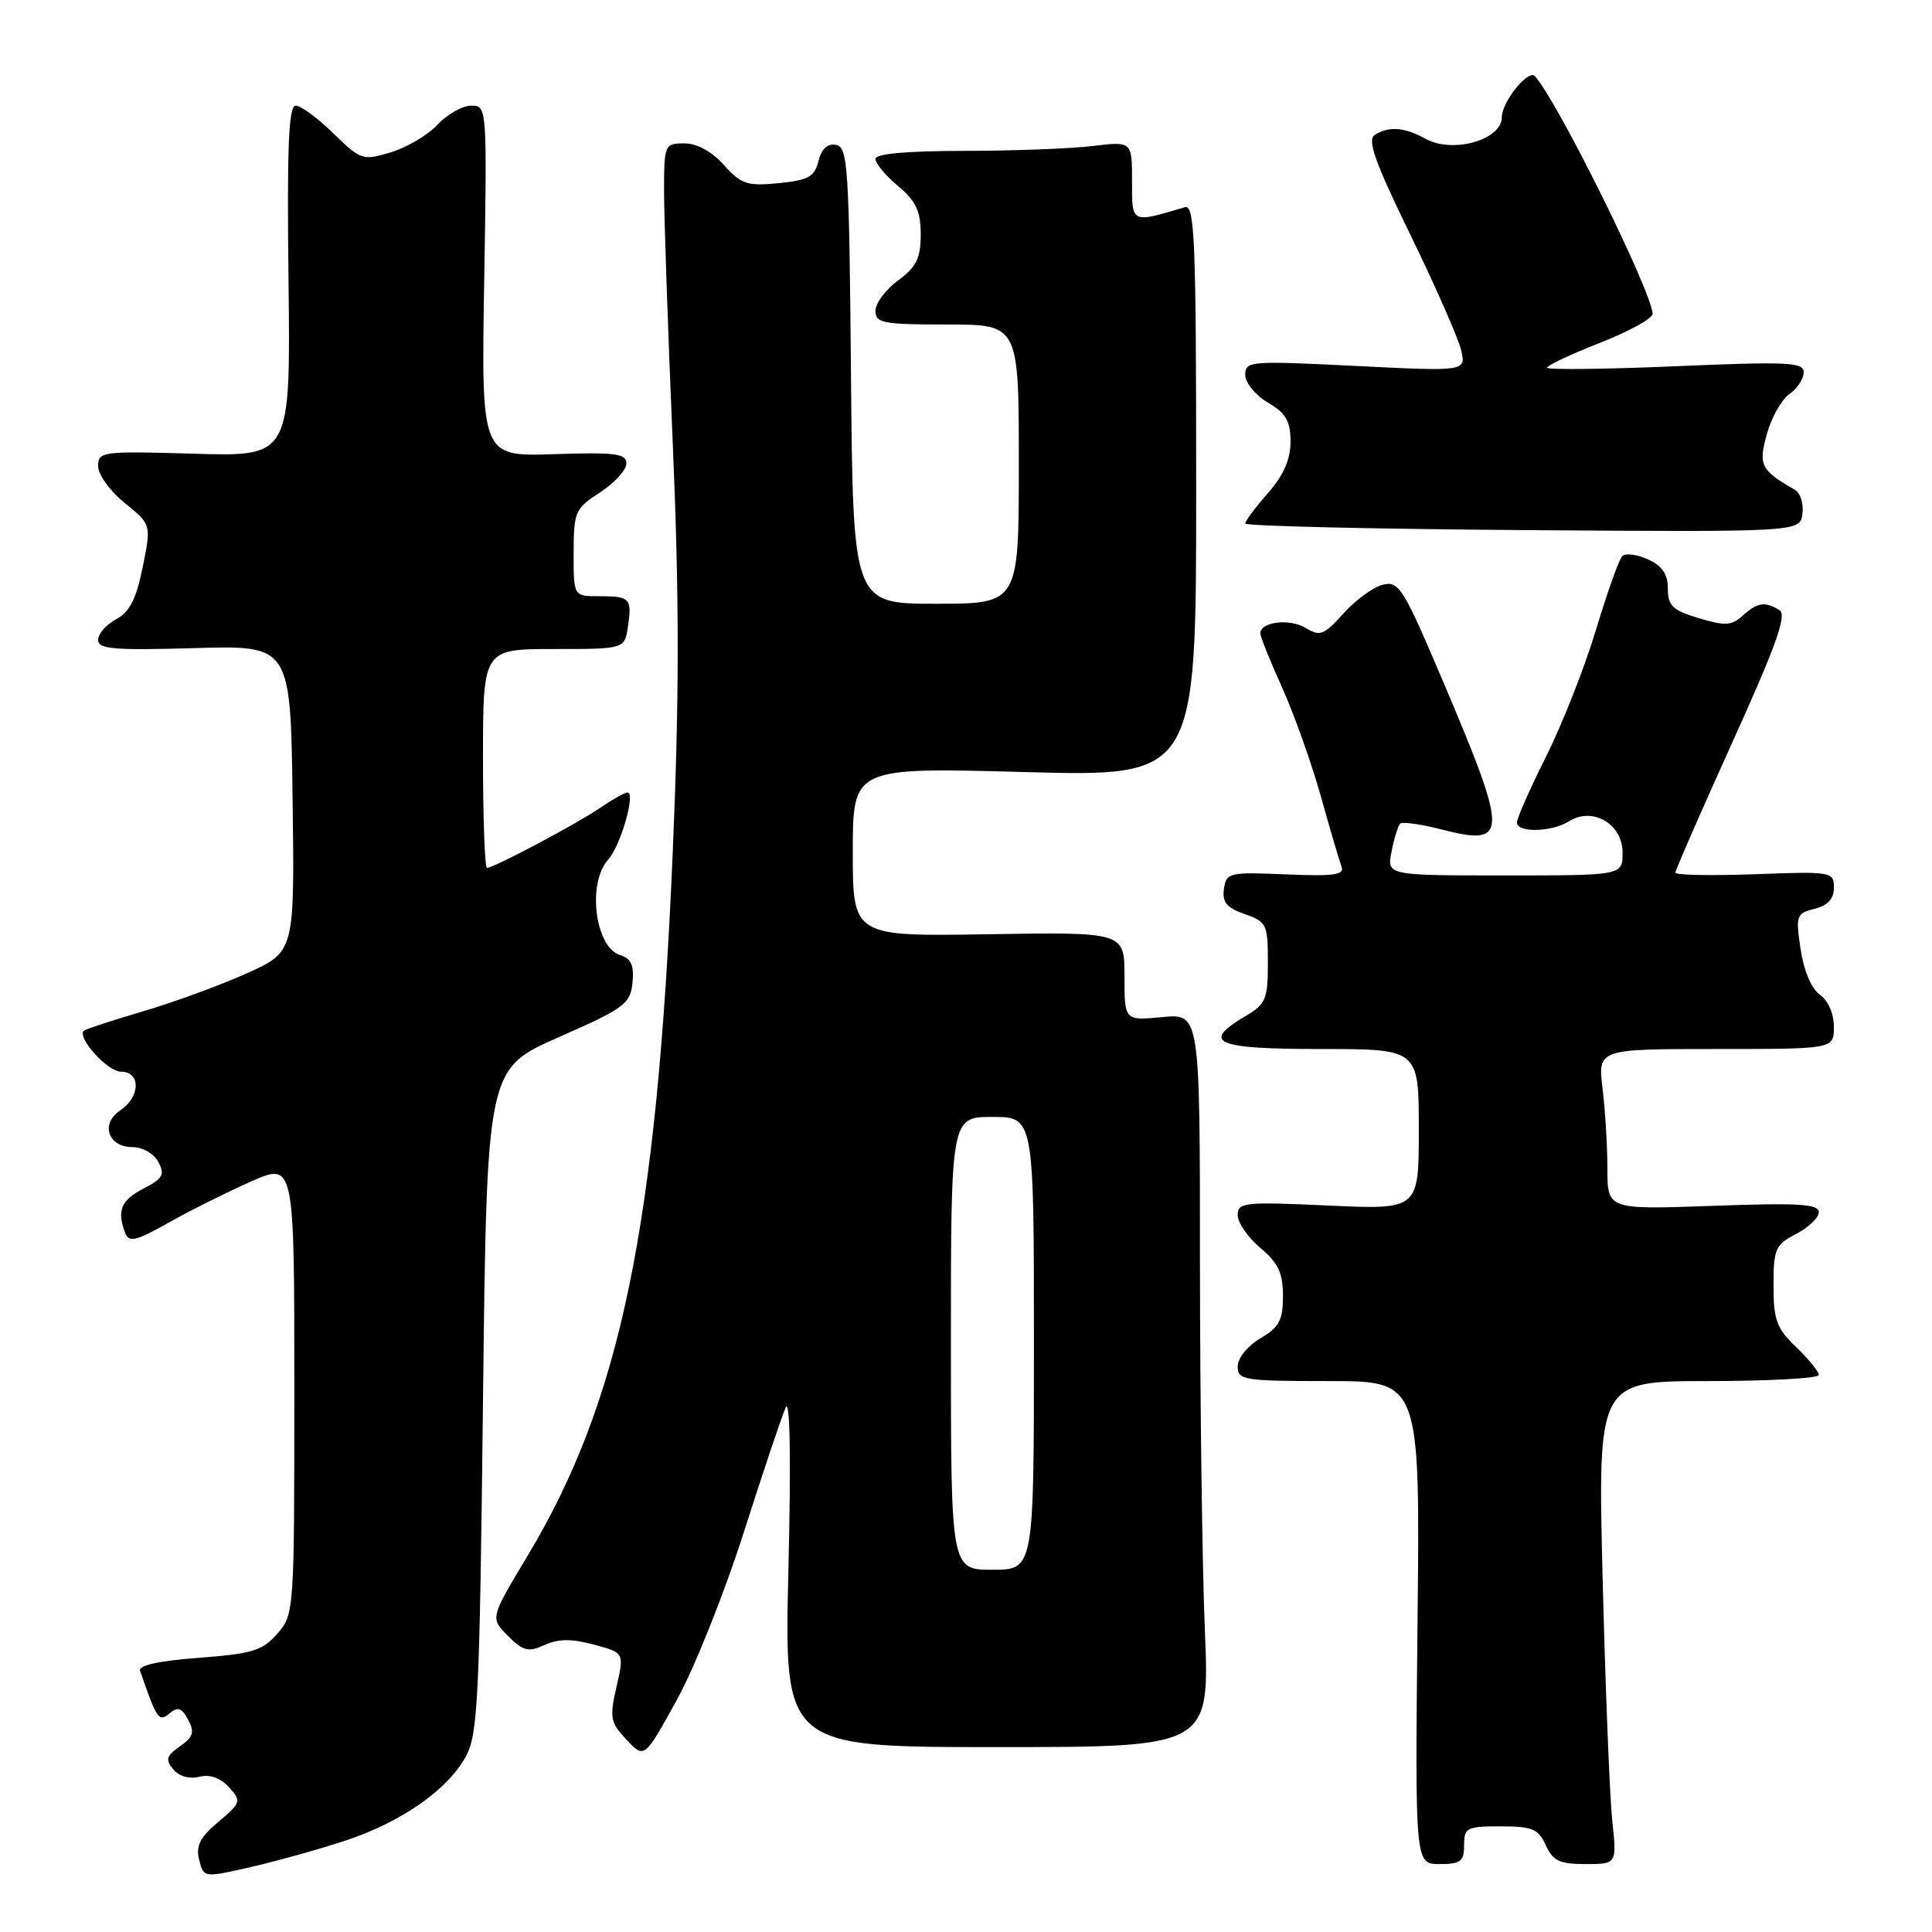 <?xml version="1.0" encoding="UTF-8" standalone="no"?>
<!DOCTYPE svg PUBLIC "-//W3C//DTD SVG 1.1//EN" "http://www.w3.org/Graphics/SVG/1.1/DTD/svg11.dtd" >
<svg xmlns="http://www.w3.org/2000/svg" xmlns:xlink="http://www.w3.org/1999/xlink" version="1.1" viewBox="0 0 256 256">
 <g >
 <path fill="currentColor"
d=" M 45.68 243.92 C 53.16 241.46 59.30 237.18 61.71 232.77 C 63.33 229.81 63.55 225.28 64.00 185.57 C 64.50 141.64 64.50 141.64 74.00 137.45 C 82.76 133.59 83.52 133.03 83.81 130.22 C 84.04 127.91 83.64 127.02 82.16 126.55 C 78.84 125.50 77.78 117.01 80.59 113.90 C 82.24 112.08 84.27 105.00 83.14 105.01 C 82.79 105.01 81.15 105.93 79.50 107.06 C 76.34 109.21 65.43 115.00 64.53 115.00 C 64.24 115.00 64.00 108.47 64.00 100.50 C 64.00 86.00 64.00 86.00 73.39 86.00 C 82.77 86.00 82.77 86.00 83.21 82.99 C 83.76 79.28 83.49 79.00 79.33 79.00 C 76.00 79.00 76.00 79.00 76.01 73.25 C 76.02 67.79 76.20 67.39 79.51 65.24 C 81.43 64.00 83.00 62.28 83.00 61.42 C 83.00 60.10 81.56 59.91 73.39 60.18 C 63.77 60.50 63.77 60.50 64.16 37.25 C 64.54 14.18 64.53 14.00 62.45 14.00 C 61.29 14.00 59.28 15.13 57.98 16.52 C 56.68 17.90 53.89 19.55 51.77 20.19 C 48.06 21.30 47.81 21.22 44.17 17.67 C 42.11 15.65 39.86 14.00 39.19 14.00 C 38.24 14.00 38.02 19.37 38.23 37.25 C 38.50 60.50 38.50 60.50 25.75 60.12 C 13.48 59.76 13.00 59.83 13.00 61.78 C 13.00 62.89 14.59 65.09 16.53 66.65 C 20.05 69.50 20.05 69.50 18.91 75.14 C 18.05 79.39 17.18 81.10 15.38 82.06 C 14.07 82.76 13.00 83.99 13.00 84.79 C 13.00 86.01 15.08 86.19 25.75 85.88 C 38.50 85.50 38.50 85.50 38.77 105.80 C 39.04 126.11 39.04 126.11 32.77 128.94 C 29.32 130.50 23.12 132.78 19.00 133.99 C 14.88 135.21 11.33 136.37 11.11 136.57 C 10.16 137.48 14.25 142.00 16.02 142.00 C 18.68 142.00 18.62 145.34 15.93 147.13 C 13.27 148.90 14.31 152.00 17.57 152.00 C 18.89 152.00 20.39 152.86 20.98 153.97 C 21.88 155.64 21.58 156.17 19.02 157.49 C 16.02 159.04 15.46 160.42 16.59 163.38 C 17.09 164.67 18.00 164.46 22.34 162.01 C 25.18 160.41 30.09 157.96 33.25 156.56 C 39.00 154.03 39.00 154.03 39.00 183.96 C 39.00 213.57 38.98 213.92 36.75 216.47 C 34.79 218.72 33.46 219.13 26.34 219.67 C 21.02 220.07 18.31 220.67 18.56 221.39 C 20.80 227.86 21.04 228.21 22.45 227.04 C 23.57 226.11 24.08 226.29 24.93 227.88 C 25.81 229.52 25.61 230.16 23.84 231.40 C 22.04 232.66 21.89 233.17 22.96 234.45 C 23.72 235.37 25.10 235.76 26.41 235.43 C 27.82 235.08 29.20 235.57 30.34 236.82 C 32.02 238.68 31.96 238.85 28.94 241.40 C 26.49 243.46 25.93 244.57 26.39 246.43 C 26.99 248.82 26.99 248.82 33.25 247.39 C 36.69 246.60 42.28 245.04 45.68 243.92 Z  M 194.00 244.50 C 194.00 242.18 194.34 242.00 198.84 242.00 C 203.03 242.00 203.83 242.33 204.82 244.50 C 205.77 246.58 206.65 247.00 210.10 247.00 C 214.25 247.00 214.25 247.00 213.63 241.25 C 213.30 238.09 212.72 223.69 212.36 209.25 C 211.71 183.00 211.71 183.00 226.35 183.00 C 234.41 183.00 241.00 182.63 241.00 182.19 C 241.00 181.74 239.65 180.08 238.00 178.50 C 235.41 176.02 235.00 174.91 235.00 170.34 C 235.00 165.48 235.24 164.93 238.00 163.50 C 239.65 162.65 241.00 161.35 241.00 160.61 C 241.00 159.53 238.27 159.37 227.00 159.78 C 213.00 160.28 213.00 160.28 212.99 154.89 C 212.99 151.93 212.70 147.14 212.35 144.25 C 211.72 139.00 211.72 139.00 227.36 139.00 C 243.00 139.00 243.00 139.00 243.00 136.06 C 243.00 134.33 242.24 132.57 241.15 131.81 C 240.03 131.02 239.01 128.62 238.59 125.78 C 237.92 121.31 238.02 121.03 240.44 120.42 C 242.20 119.98 243.00 119.11 243.00 117.62 C 243.00 115.51 242.72 115.46 232.50 115.84 C 226.72 116.05 222.00 115.96 222.00 115.63 C 222.00 115.29 225.40 107.52 229.55 98.35 C 235.34 85.57 236.80 81.49 235.80 80.86 C 233.91 79.66 232.87 79.81 230.92 81.57 C 229.45 82.91 228.59 82.96 225.10 81.91 C 221.62 80.87 221.00 80.27 221.00 78.00 C 221.00 76.07 220.26 74.98 218.35 74.11 C 216.89 73.45 215.35 73.26 214.94 73.70 C 214.52 74.14 212.95 78.55 211.46 83.50 C 209.97 88.45 207.00 95.98 204.87 100.23 C 202.74 104.48 201.00 108.42 201.00 108.98 C 201.00 110.38 205.60 110.27 207.94 108.81 C 211.05 106.86 215.00 109.19 215.00 112.98 C 215.00 116.00 215.00 116.00 199.38 116.00 C 183.75 116.00 183.75 116.00 184.39 112.82 C 184.73 111.08 185.25 109.42 185.53 109.14 C 185.81 108.86 188.26 109.20 190.98 109.90 C 199.88 112.18 199.91 110.78 191.30 90.50 C 185.95 77.88 185.36 76.94 183.22 77.48 C 181.96 77.80 179.61 79.51 178.02 81.28 C 175.42 84.17 174.90 84.37 173.00 83.20 C 170.90 81.92 167.00 82.39 167.00 83.93 C 167.00 84.37 168.30 87.60 169.89 91.11 C 171.47 94.63 173.77 101.08 175.00 105.45 C 176.22 109.83 177.46 114.03 177.75 114.80 C 178.19 115.93 176.82 116.13 170.39 115.86 C 162.84 115.54 162.49 115.62 162.18 117.79 C 161.93 119.55 162.54 120.29 164.93 121.12 C 167.84 122.14 168.00 122.47 168.00 127.54 C 168.00 132.42 167.74 133.04 165.00 134.66 C 159.08 138.16 161.02 139.00 175.00 139.00 C 188.00 139.00 188.00 139.00 188.00 149.65 C 188.00 160.29 188.00 160.29 176.00 159.74 C 164.87 159.23 164.00 159.32 164.00 161.01 C 164.00 162.00 165.35 163.96 167.00 165.35 C 169.38 167.35 170.00 168.67 170.00 171.72 C 170.00 174.94 169.51 175.86 167.00 177.34 C 165.30 178.34 164.00 179.96 164.00 181.06 C 164.00 182.87 164.78 183.00 176.08 183.00 C 188.17 183.00 188.17 183.00 187.83 215.00 C 187.50 247.00 187.50 247.00 190.75 247.00 C 193.55 247.00 194.00 246.65 194.00 244.50 Z  M 98.57 203.00 C 101.11 195.03 103.61 187.60 104.11 186.50 C 104.69 185.25 104.82 193.32 104.47 208.00 C 103.90 231.50 103.90 231.50 132.10 231.50 C 160.29 231.50 160.29 231.50 159.65 216.00 C 159.30 207.47 159.01 185.60 159.00 167.40 C 159.00 134.29 159.00 134.29 154.00 134.77 C 149.00 135.25 149.00 135.25 149.00 129.38 C 149.00 123.50 149.00 123.50 131.00 123.79 C 113.00 124.09 113.00 124.09 113.00 112.88 C 113.00 101.68 113.00 101.68 135.75 102.30 C 158.50 102.92 158.50 102.92 158.50 64.97 C 158.50 31.71 158.31 27.08 157.00 27.46 C 149.81 29.58 150.00 29.67 150.00 23.97 C 150.00 18.72 150.00 18.72 144.75 19.35 C 141.86 19.70 134.21 19.99 127.75 19.99 C 120.11 20.00 116.00 20.37 116.00 21.06 C 116.00 21.65 117.35 23.27 119.00 24.65 C 121.38 26.66 122.00 27.97 122.00 31.06 C 122.00 34.21 121.44 35.36 119.00 37.16 C 117.35 38.38 116.00 40.19 116.00 41.19 C 116.00 42.81 117.00 43.00 125.50 43.00 C 135.00 43.00 135.00 43.00 135.00 61.50 C 135.00 80.00 135.00 80.00 124.01 80.00 C 113.03 80.00 113.03 80.00 112.76 49.76 C 112.52 22.13 112.35 19.50 110.79 19.20 C 109.65 18.98 108.86 19.70 108.45 21.34 C 107.93 23.43 107.11 23.88 103.17 24.27 C 99.01 24.68 98.22 24.42 95.93 21.87 C 94.31 20.07 92.36 19.00 90.68 19.00 C 88.06 19.00 88.00 19.14 87.99 25.25 C 87.99 28.69 88.50 43.73 89.14 58.68 C 90.02 79.30 90.02 92.43 89.13 113.18 C 87.03 162.50 82.24 185.63 69.88 206.20 C 64.95 214.40 64.95 214.40 67.30 216.76 C 69.33 218.79 70.01 218.95 72.16 217.97 C 73.99 217.14 75.74 217.12 78.69 217.92 C 82.72 219.00 82.72 219.00 81.69 223.51 C 80.75 227.62 80.87 228.23 83.02 230.53 C 85.39 233.04 85.39 233.04 89.67 225.27 C 92.03 221.00 96.03 210.97 98.57 203.00 Z  M 237.83 64.90 C 233.29 62.29 232.97 61.64 234.12 57.52 C 234.72 55.32 236.07 52.94 237.11 52.21 C 238.15 51.48 239.00 50.19 239.00 49.34 C 239.00 47.99 236.96 47.89 222.00 48.53 C 212.65 48.93 205.00 49.01 205.00 48.72 C 205.00 48.42 208.15 46.94 212.00 45.43 C 215.85 43.92 218.99 42.19 218.98 41.59 C 218.91 38.71 206.38 13.39 203.38 10.09 C 202.52 9.13 199.00 13.50 199.00 15.53 C 199.00 18.54 192.48 20.39 188.89 18.39 C 186.11 16.85 184.03 16.69 182.17 17.87 C 181.13 18.53 182.17 21.45 186.88 31.11 C 190.20 37.92 193.22 44.79 193.60 46.36 C 194.27 49.22 194.27 49.22 179.64 48.49 C 165.65 47.79 165.00 47.84 165.00 49.66 C 165.00 50.72 166.34 52.36 168.00 53.34 C 170.40 54.76 171.00 55.79 171.00 58.52 C 171.00 60.88 170.08 62.98 168.00 65.35 C 166.35 67.23 165.00 69.04 165.00 69.37 C 165.00 69.70 181.54 70.09 201.75 70.24 C 238.50 70.50 238.50 70.50 238.83 68.09 C 239.02 66.76 238.57 65.33 237.83 64.90 Z  M 126.00 178.00 C 126.00 148.00 126.00 148.00 131.50 148.00 C 137.00 148.00 137.00 148.00 137.00 178.00 C 137.00 208.00 137.00 208.00 131.50 208.00 C 126.00 208.00 126.00 208.00 126.00 178.00 Z "/>
</g>
</svg>